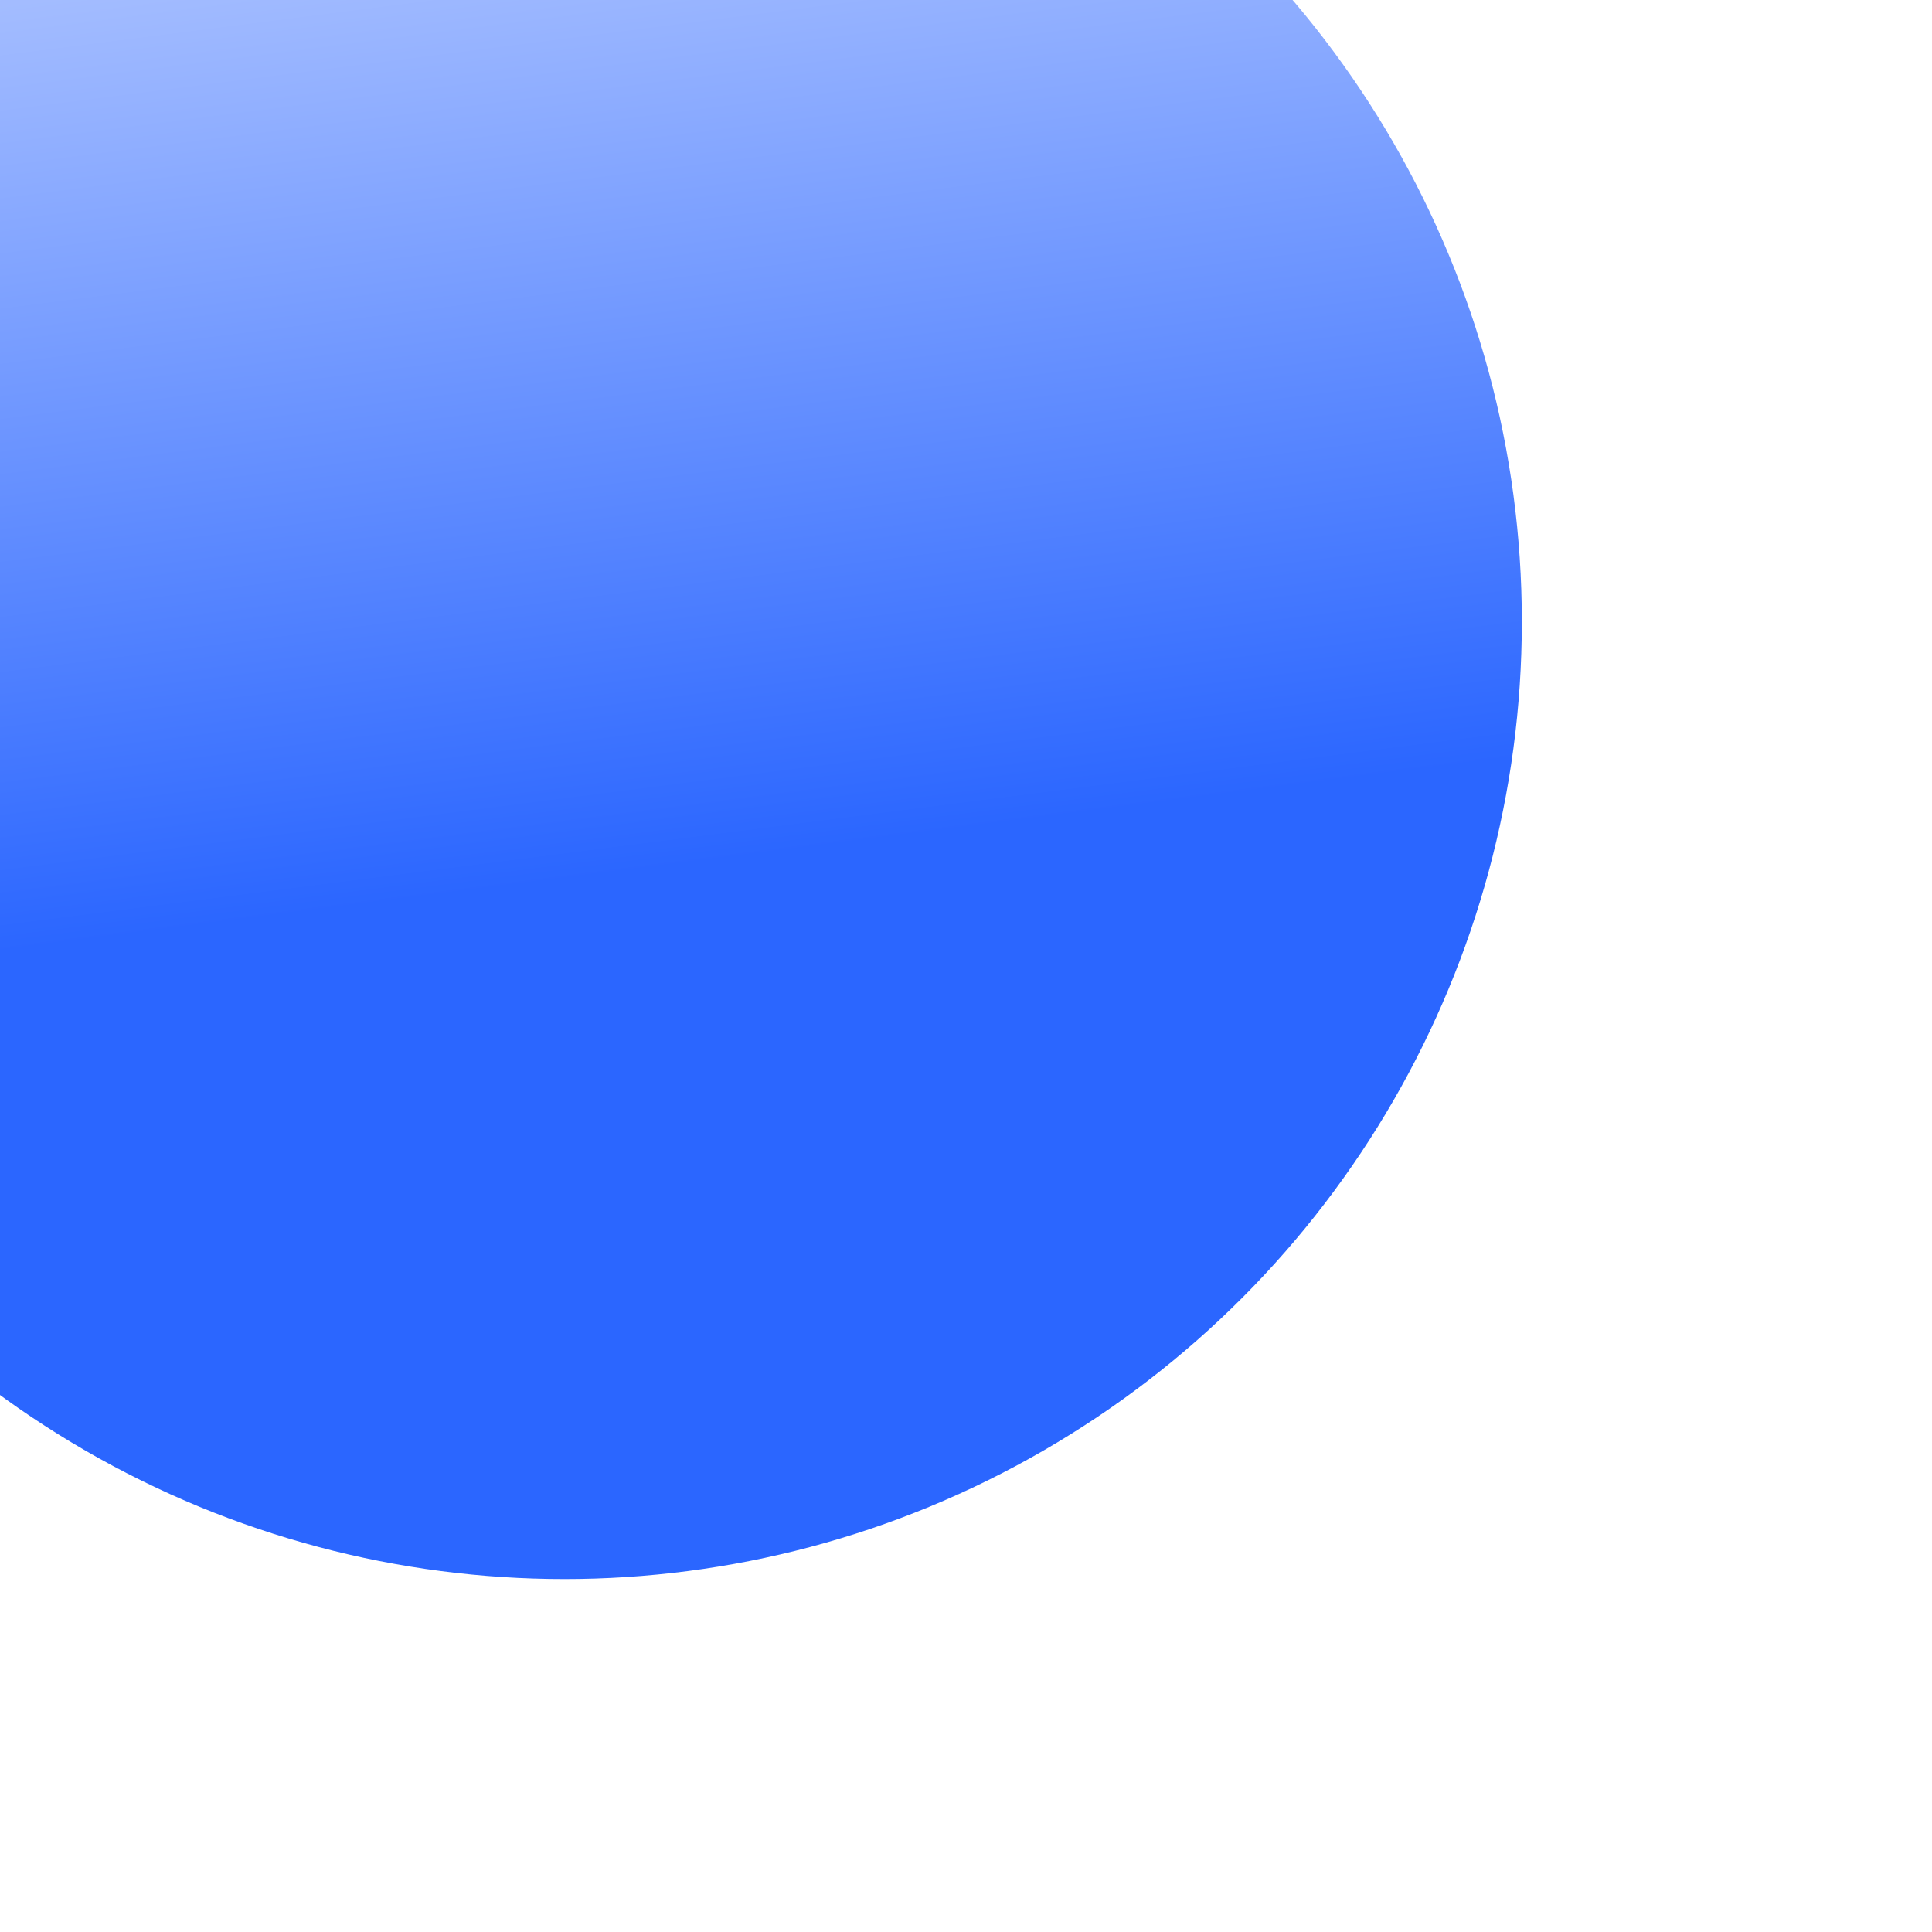 <svg width="169" height="169" viewBox="0 0 169 169" fill="none" xmlns="http://www.w3.org/2000/svg">
<g filter="url(#filter0_iii_70_825)">
<ellipse cx="84.406" cy="84.406" rx="83.751" ry="83.751" transform="rotate(60 84.406 84.406)" fill="url(#paint0_linear_70_825)"/>
</g>
<defs>
<filter id="filter0_iii_70_825" x="-34.395" y="-49.41" width="202.566" height="237.601" filterUnits="userSpaceOnUse" color-interpolation-filters="sRGB">
<feFlood flood-opacity="0" result="BackgroundImageFix"/>
<feBlend mode="normal" in="SourceGraphic" in2="BackgroundImageFix" result="shape"/>
<feColorMatrix in="SourceAlpha" type="matrix" values="0 0 0 0 0 0 0 0 0 0 0 0 0 0 0 0 0 0 127 0" result="hardAlpha"/>
<feOffset dx="-35.036" dy="-50.051"/>
<feGaussianBlur stdDeviation="40.05"/>
<feComposite in2="hardAlpha" operator="arithmetic" k2="-1" k3="1"/>
<feColorMatrix type="matrix" values="0 0 0 0 0.167 0 0 0 0 0.4 0 0 0 0 1 0 0 0 1 0"/>
<feBlend mode="normal" in2="shape" result="effect1_innerShadow_70_825"/>
<feColorMatrix in="SourceAlpha" type="matrix" values="0 0 0 0 0 0 0 0 0 0 0 0 0 0 0 0 0 0 127 0" result="hardAlpha"/>
<feOffset dy="20.02"/>
<feGaussianBlur stdDeviation="20"/>
<feComposite in2="hardAlpha" operator="arithmetic" k2="-1" k3="1"/>
<feColorMatrix type="matrix" values="0 0 0 0 0.804 0 0 0 0 0.859 0 0 0 0 1 0 0 0 1 0"/>
<feBlend mode="normal" in2="effect1_innerShadow_70_825" result="effect2_innerShadow_70_825"/>
<feColorMatrix in="SourceAlpha" type="matrix" values="0 0 0 0 0 0 0 0 0 0 0 0 0 0 0 0 0 0 127 0" result="hardAlpha"/>
<feOffset/>
<feGaussianBlur stdDeviation="12"/>
<feComposite in2="hardAlpha" operator="arithmetic" k2="-1" k3="1"/>
<feColorMatrix type="matrix" values="0 0 0 0 1 0 0 0 0 1 0 0 0 0 1 0 0 0 0.26 0"/>
<feBlend mode="normal" in2="effect2_innerShadow_70_825" result="effect3_innerShadow_70_825"/>
</filter>
<linearGradient id="paint0_linear_70_825" x1="6.357" y1="51.975" x2="105.077" y2="93.316" gradientUnits="userSpaceOnUse">
<stop stop-color="#C7D6FF"/>
<stop offset="1" stop-color="#2B66FF"/>
</linearGradient>
</defs>
</svg>
